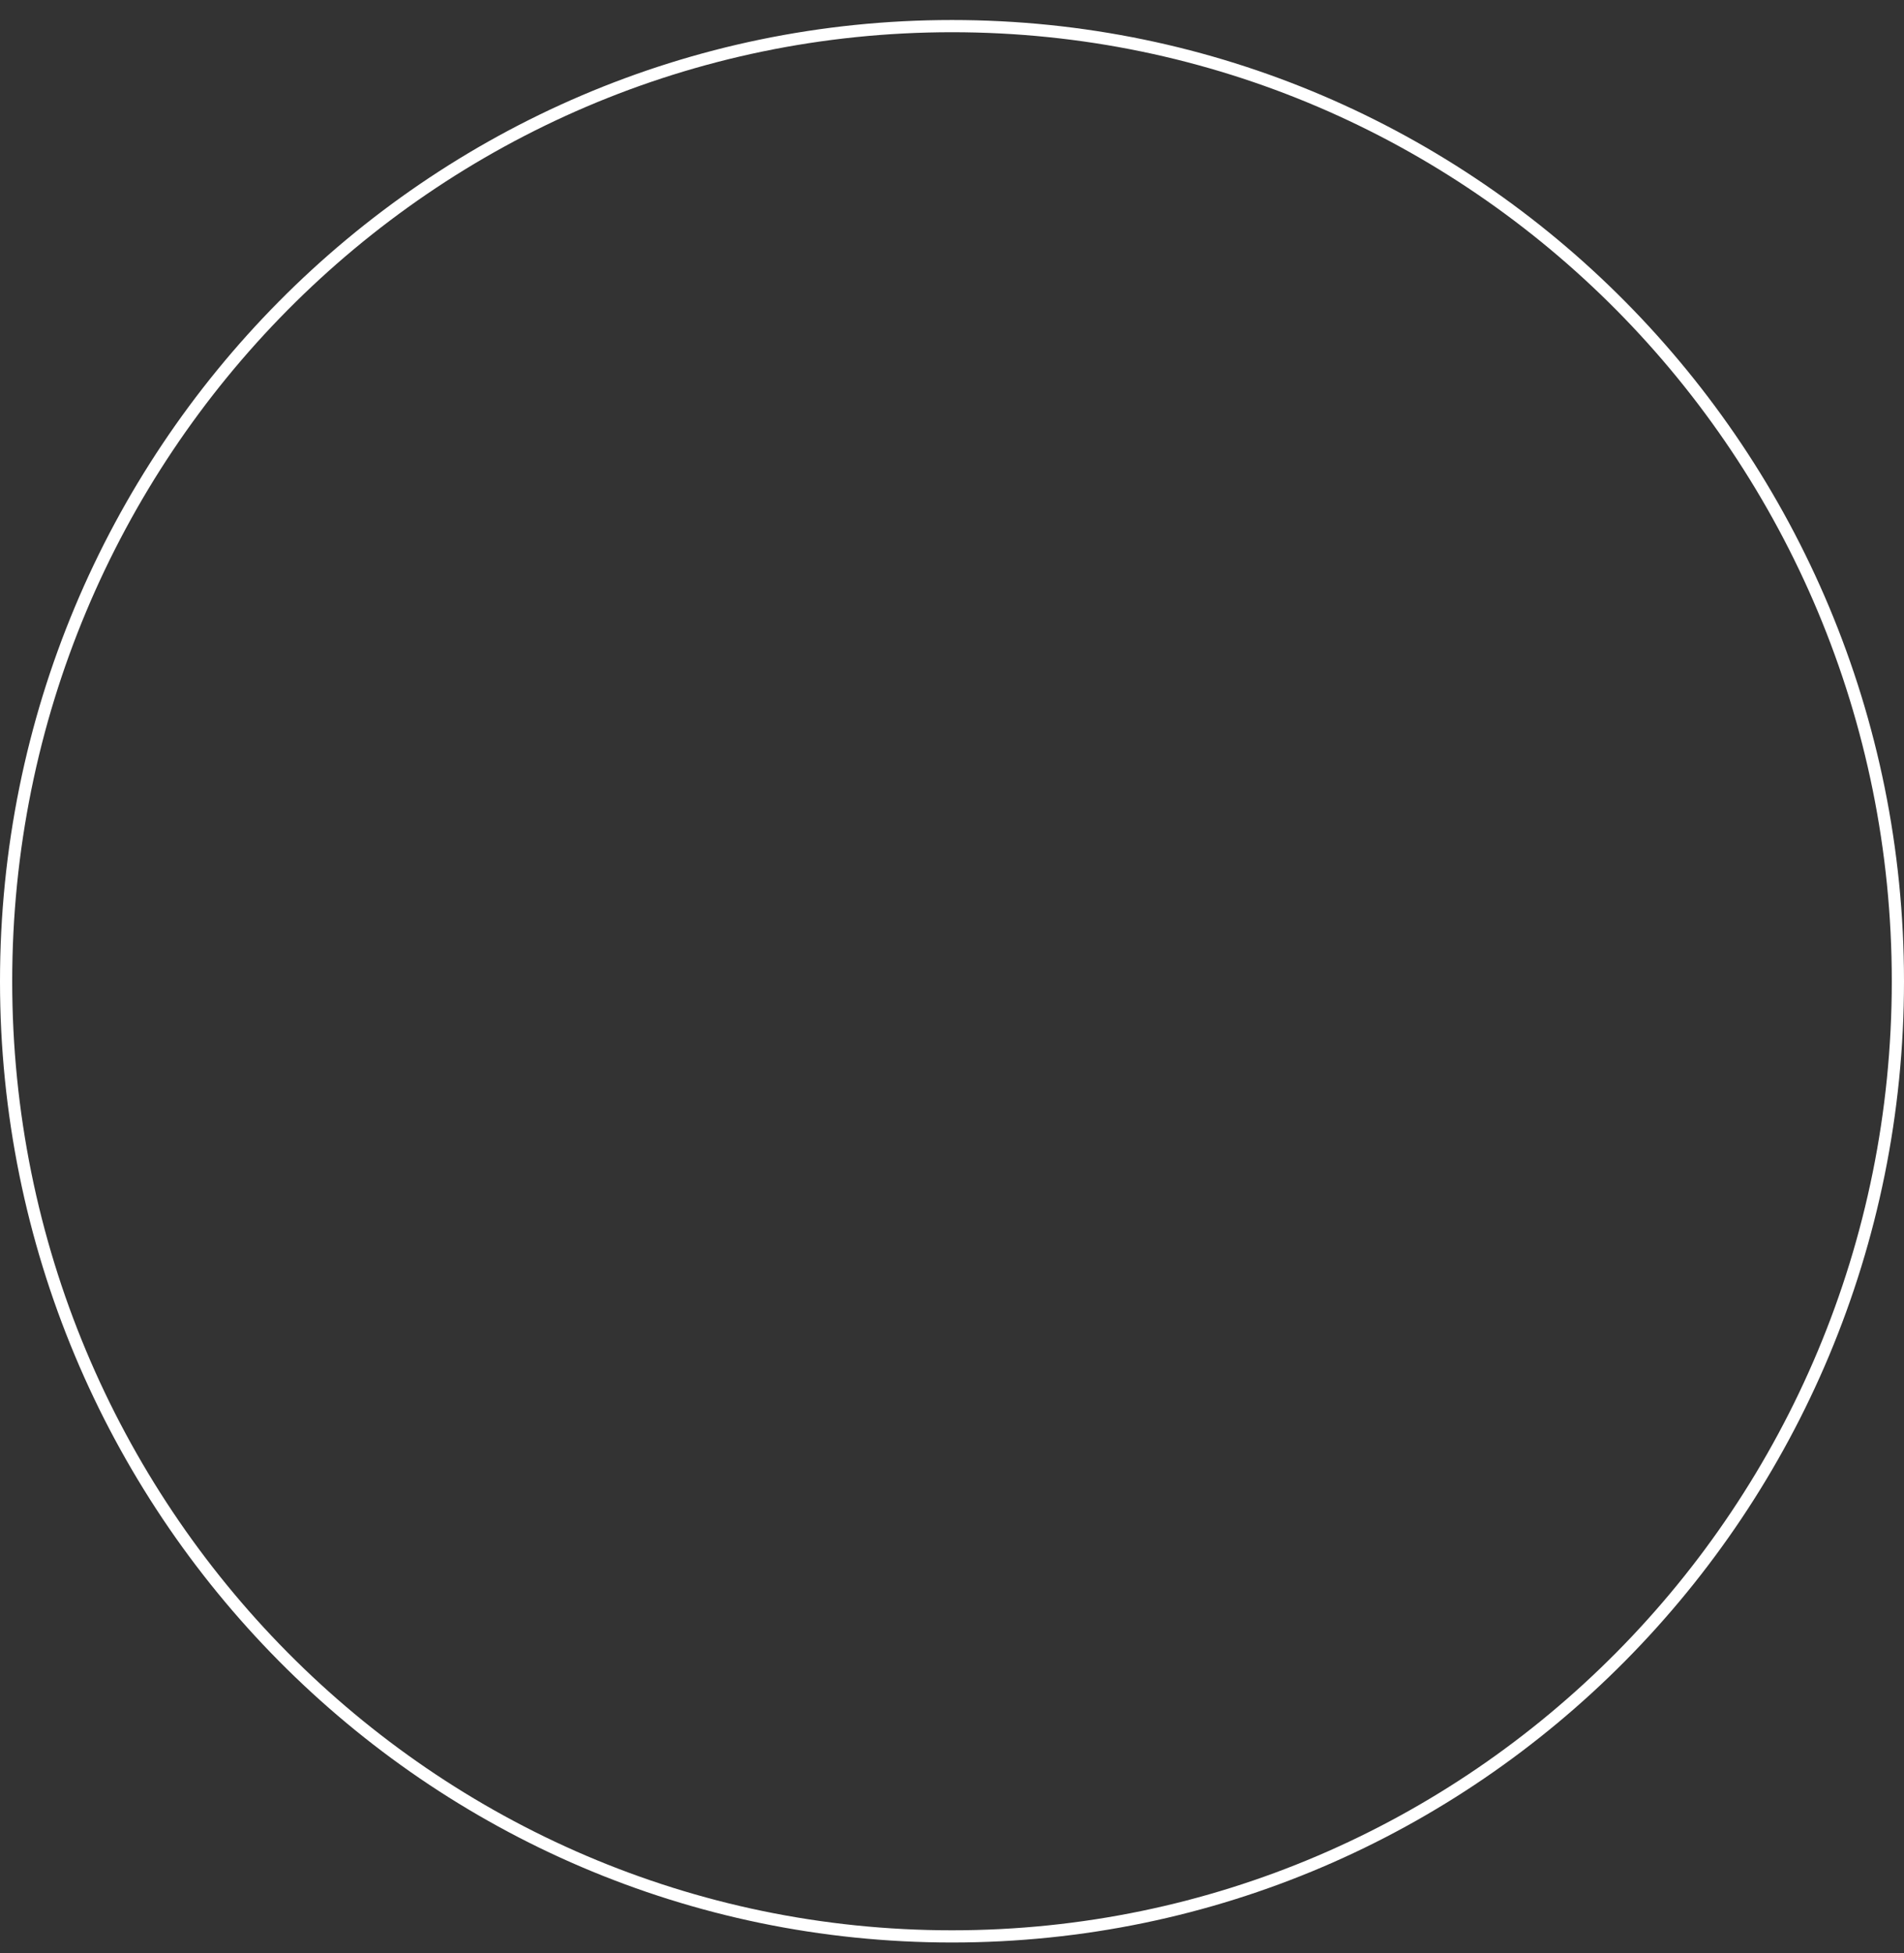 <svg width="78" height="80" viewBox="0 0 78 80" fill="none" xmlns="http://www.w3.org/2000/svg">
<rect x="0" y="0" width="78" height="80" fill="#333333" stroke="none"/>
<path d="M77.75 40.193C77.75 61.803 60.399 79.317 39 79.317C17.601 79.317 0.25 61.803 0.25 40.193C0.25 18.584 17.601 1.07 39 1.07C60.399 1.07 77.75 18.584 77.75 40.193Z" stroke="white" stroke-width="0.5"/>
</svg>
